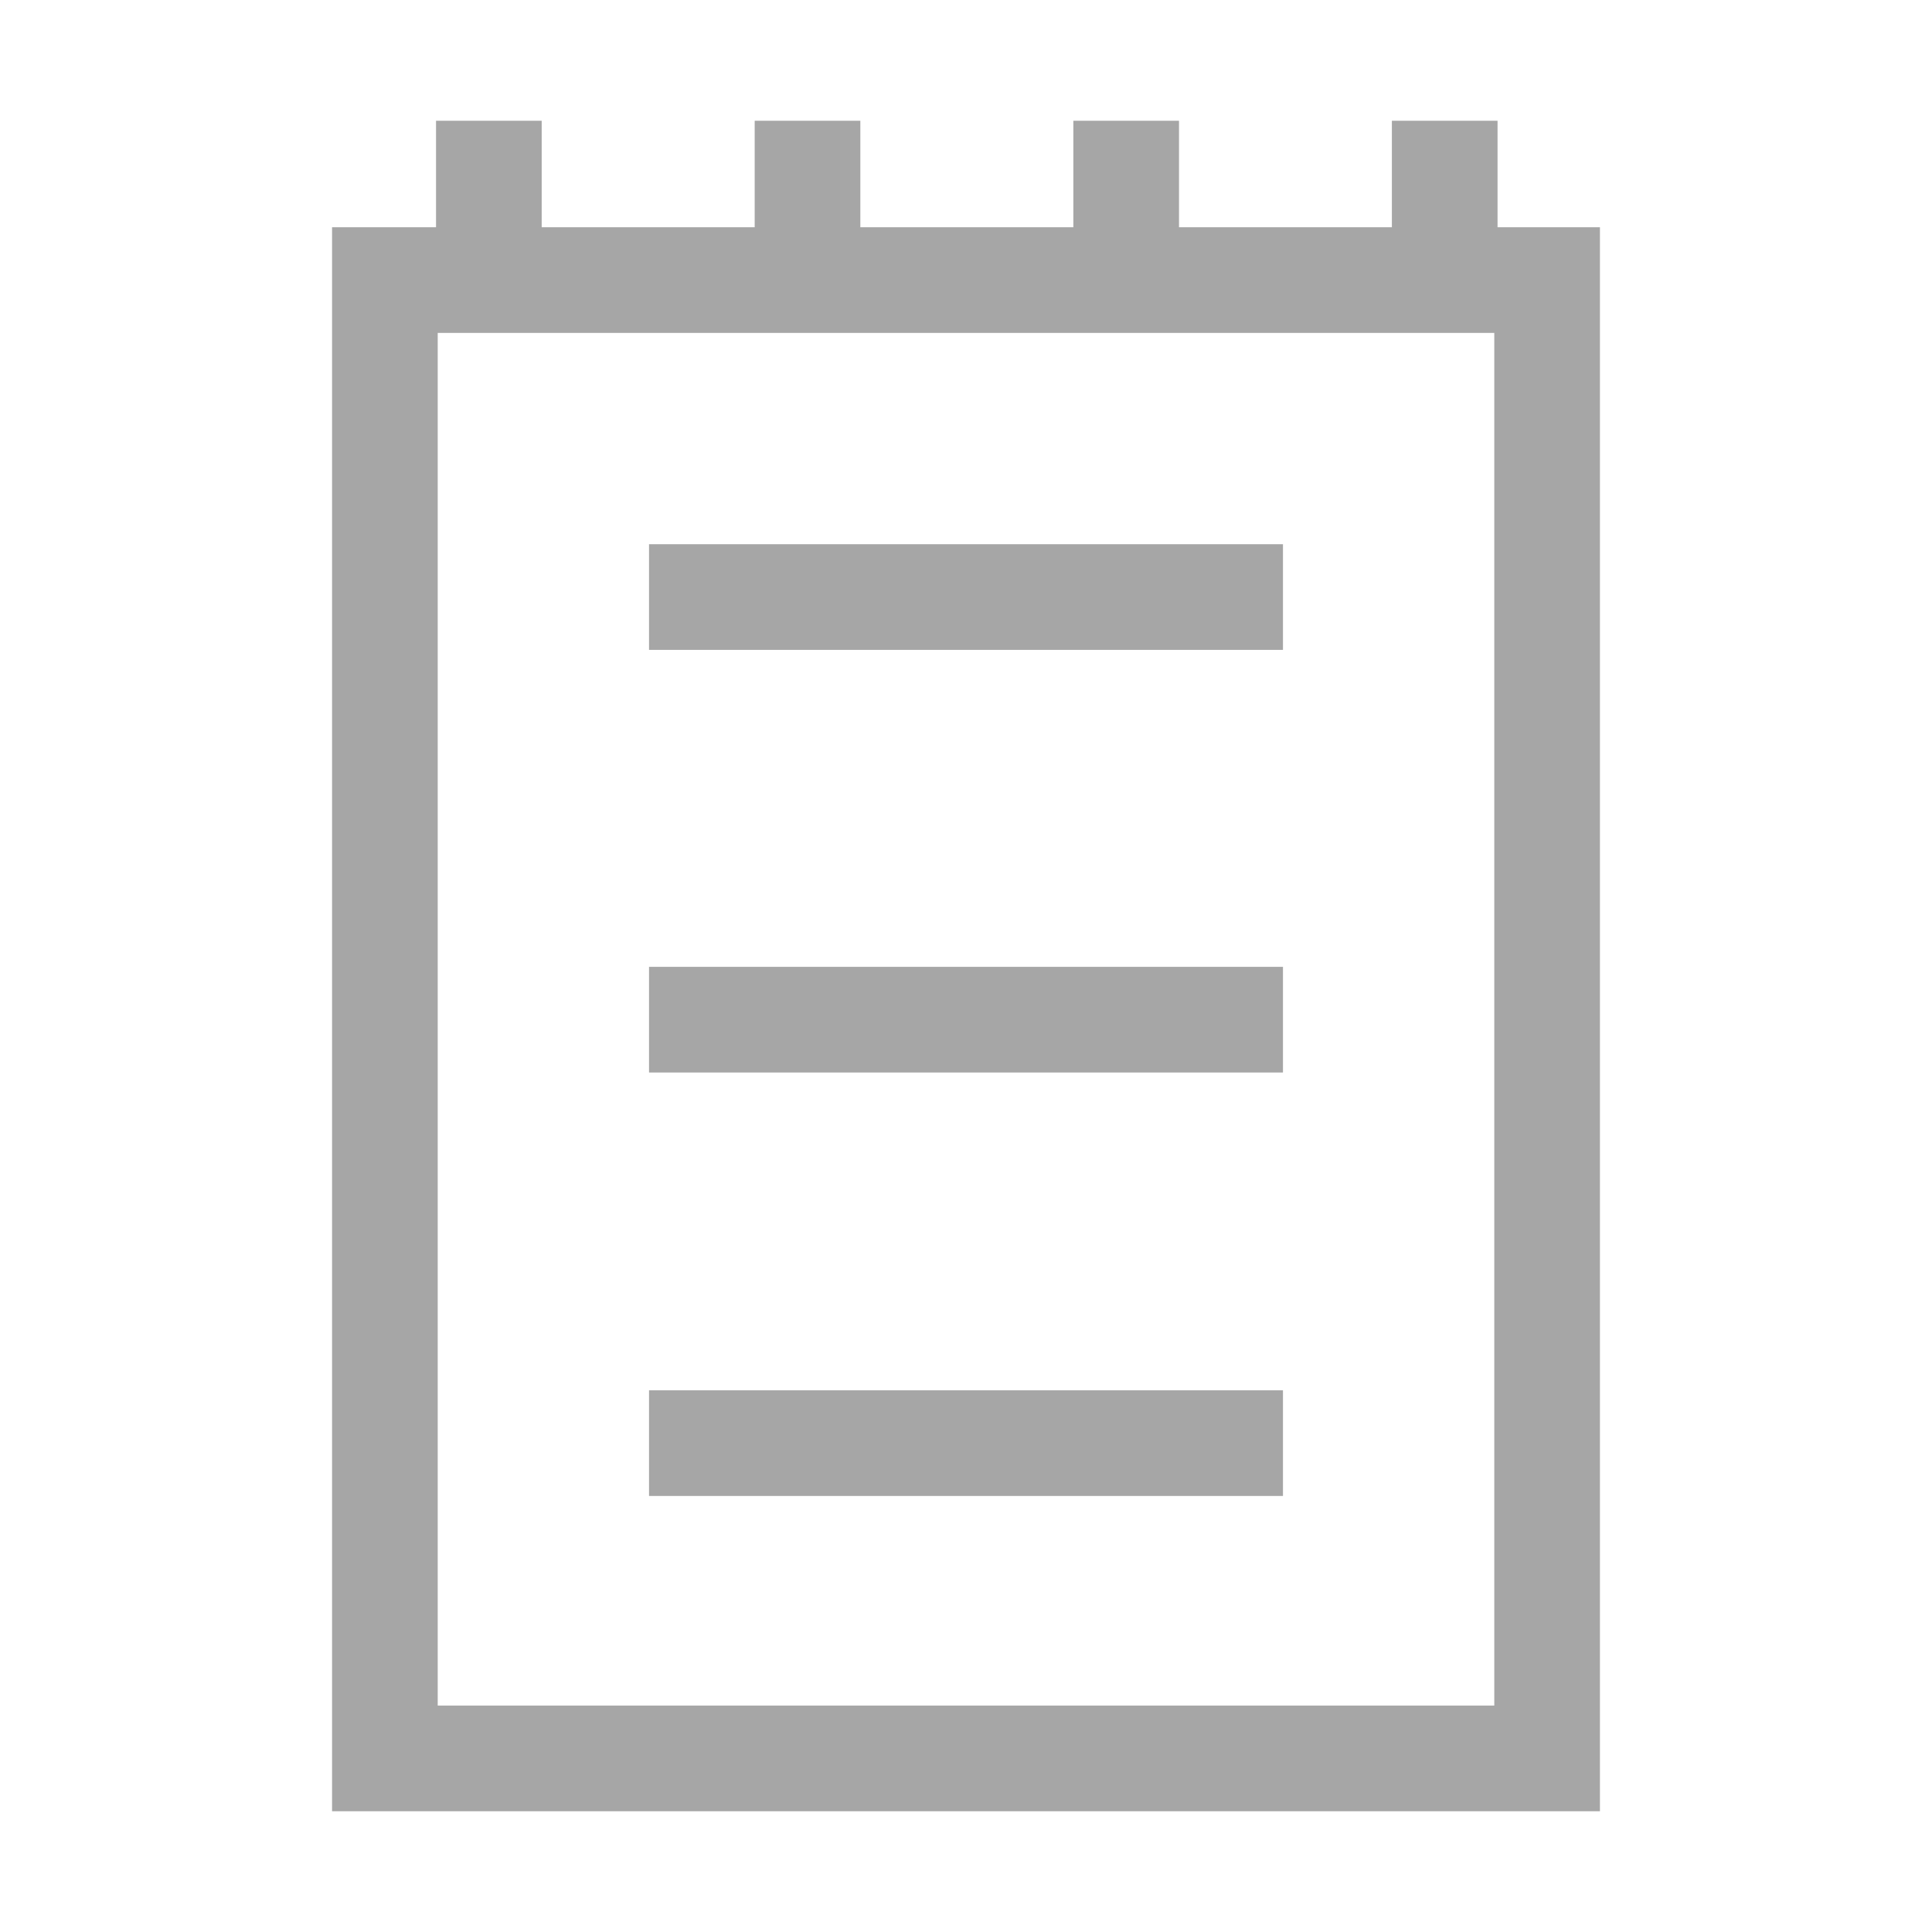 <?xml version="1.0" encoding="UTF-8"?>
<svg width="16px" height="16px" viewBox="0 0 16 16" version="1.1" xmlns="http://www.w3.org/2000/svg" xmlns:xlink="http://www.w3.org/1999/xlink">
    <!-- Generator: Sketch 46.2 (44496) - http://www.bohemiancoding.com/sketch -->
    <title>Document</title>
    <desc>Created with Sketch.</desc>
    <defs></defs>
    <g id="Page-1" stroke="none" stroke-width="1" fill="none" fill-rule="evenodd">
        <g id="Document">
            <rect id="Rectangle" x="0" y="0" width="16" height="16"></rect>
            <path style="fill:#a6a6a6;" d="M12.402,1.882 L13.25,1.882 L13.25,15 L2.75,15 L2.75,1.882 L3.611,1.882 L3.611,1 L4.486,1 L4.486,1.882 L6.25,1.882 L6.25,1 L7.125,1 L7.125,1.882 L8.889,1.882 L8.889,1 L9.764,1 L9.764,1.882 L11.527,1.882 L11.527,1 L12.402,1 L12.402,1.882 Z M12.375,14.125 L12.375,2.757 L3.625,2.757 L3.625,14.125 L12.375,14.125 Z M10.625,4.507 L10.625,5.382 L5.375,5.382 L5.375,4.507 L10.625,4.507 Z M5.375,12.389 L5.375,11.514 L10.625,11.514 L10.625,12.389 L5.375,12.389 Z M5.375,8.882 L5.375,8.007 L10.625,8.007 L10.625,8.882 L5.375,8.882 Z" id="" fill="#000000"></path>
        </g>
    </g>
</svg>